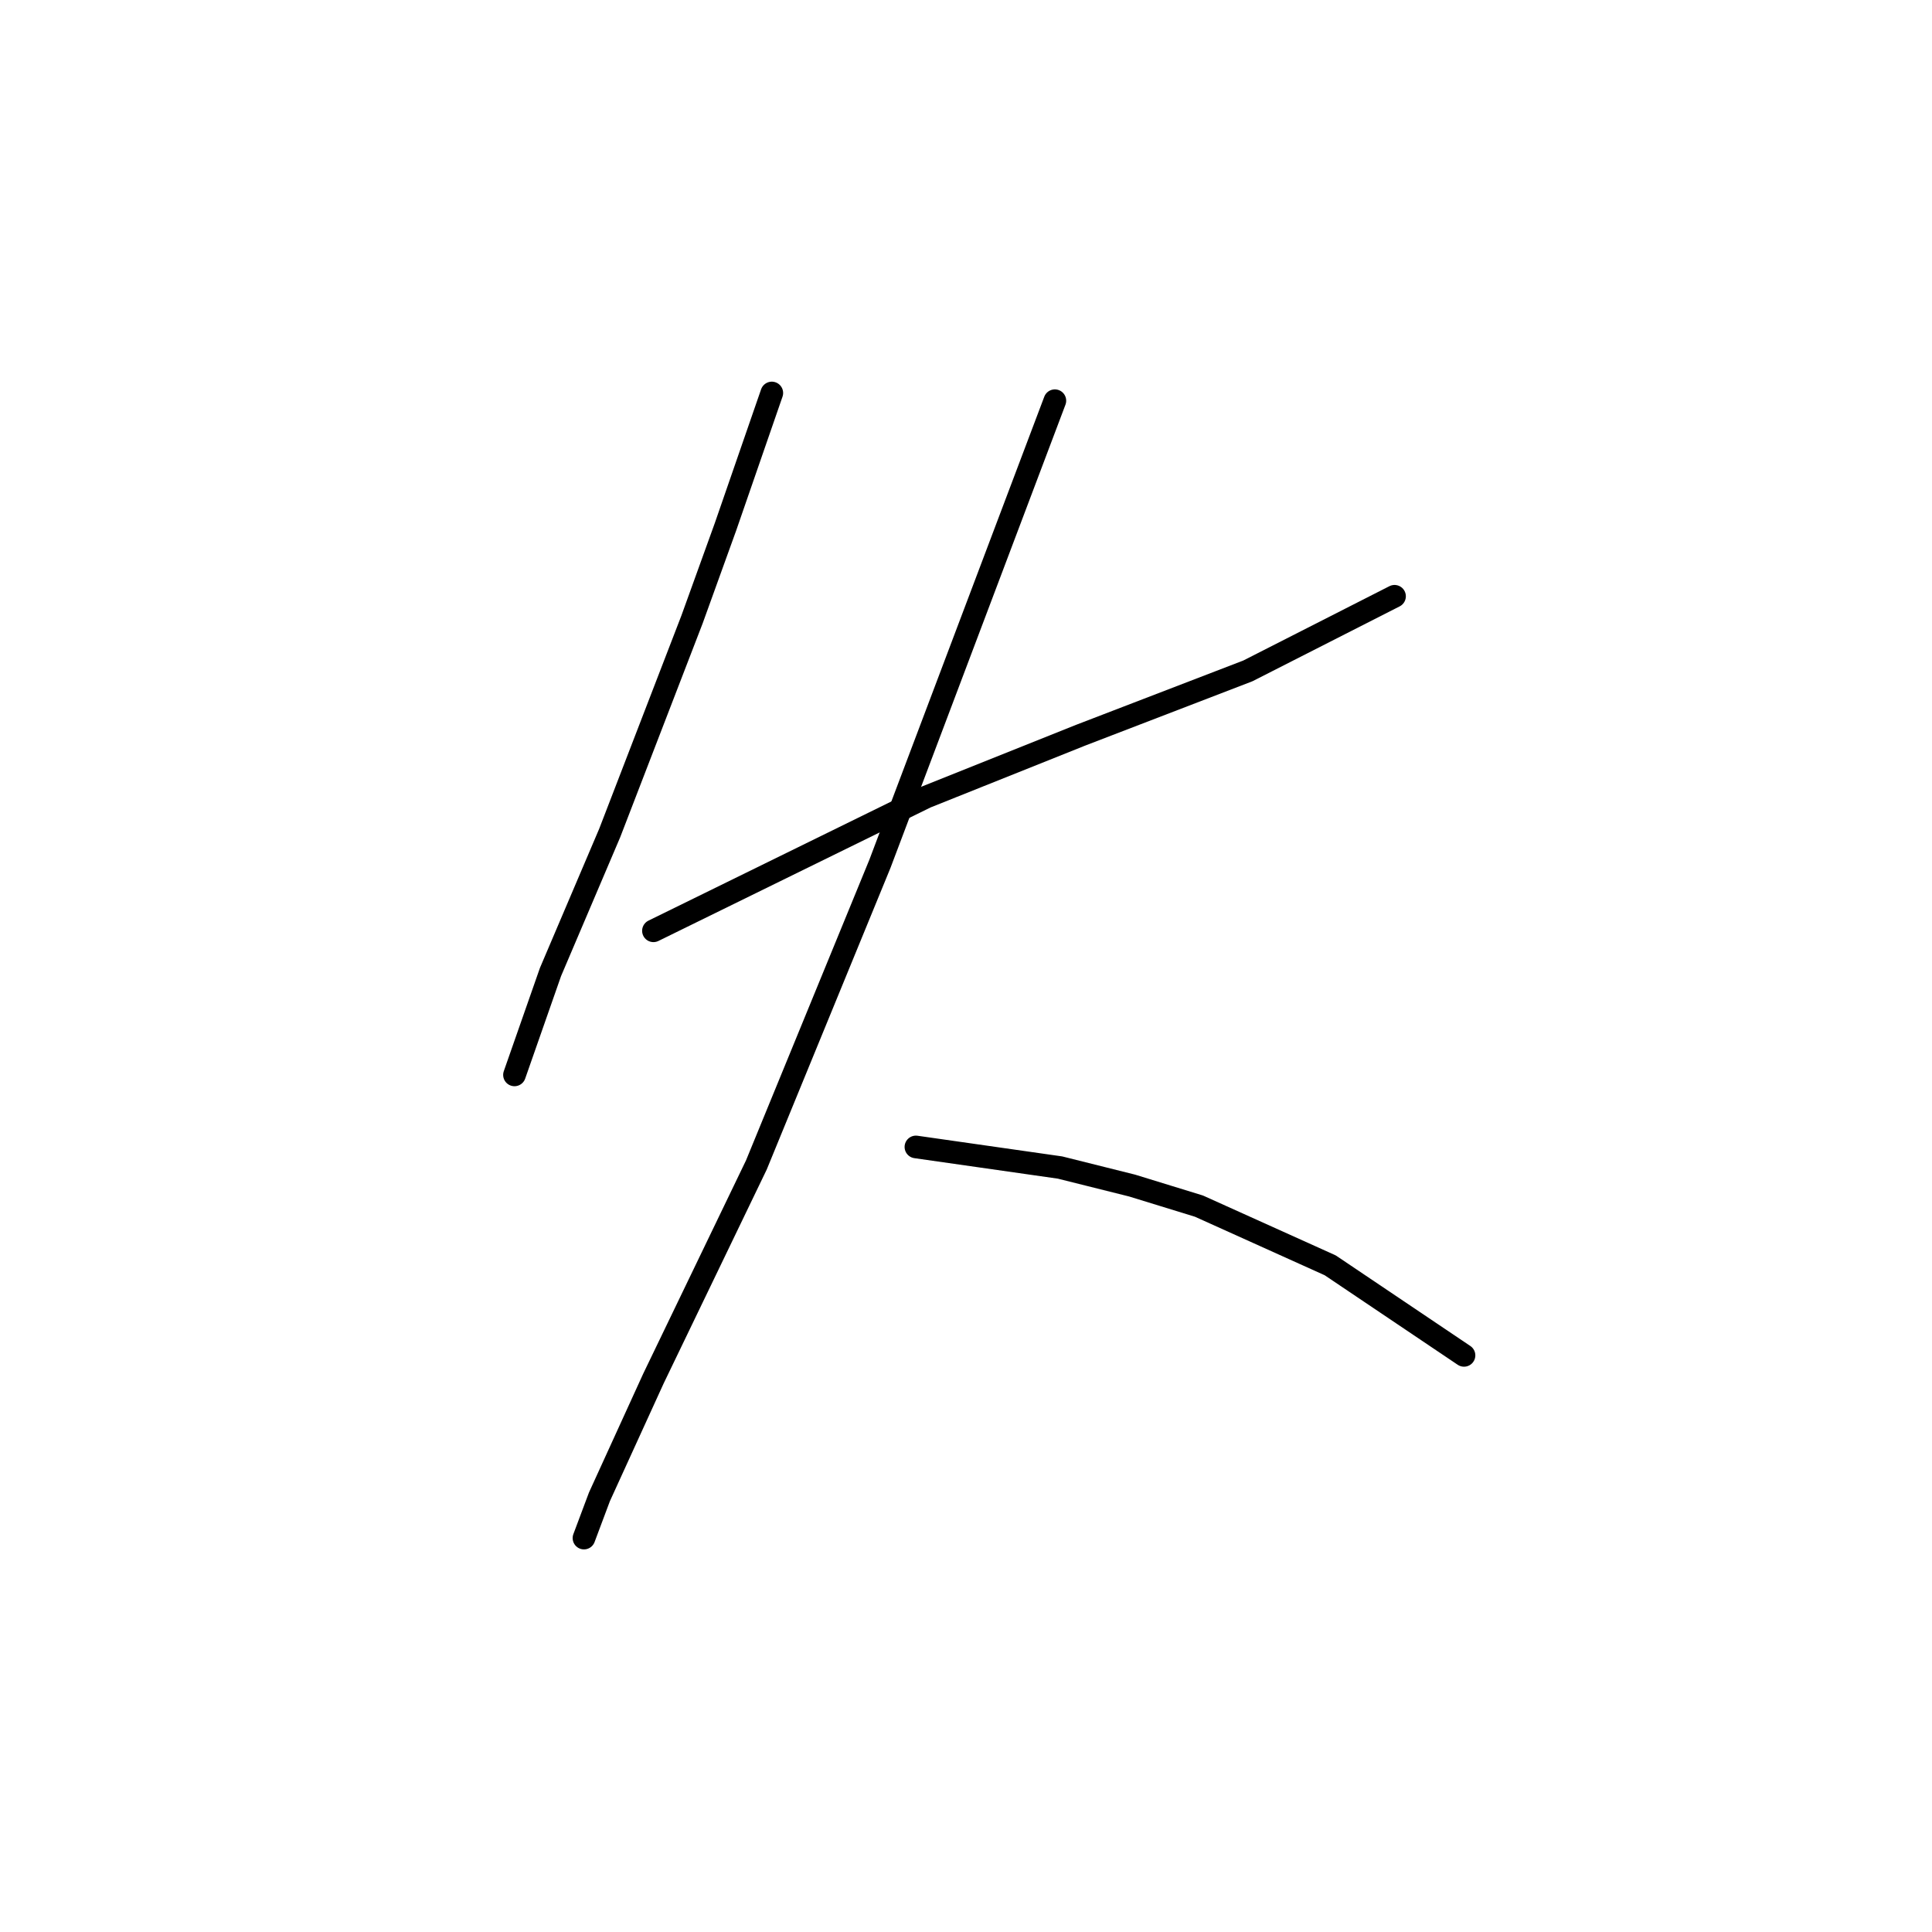 <?xml version="1.0" standalone="no"?>
    <svg width="256" height="256" xmlns="http://www.w3.org/2000/svg" version="1.1">
    <polyline stroke="black" stroke-width="3" stroke-linecap="round" fill="transparent" stroke-linejoin="round" points="102.269 52.073 99.2 60.938 96.132 69.803 91.699 82.078 80.788 110.378 72.946 128.79 68.172 142.429 68.172 142.429 " />
        <polyline stroke="black" stroke-width="3" stroke-linecap="round" fill="transparent" stroke-linejoin="round" points="86.585 123.335 104.656 114.47 122.727 105.605 143.185 97.422 165.348 88.898 184.783 79.01 184.783 79.01 " />
        <polyline stroke="black" stroke-width="3" stroke-linecap="round" fill="transparent" stroke-linejoin="round" points="139.775 53.096 128.182 83.783 116.59 114.47 100.223 154.363 86.585 182.663 79.424 198.347 77.379 203.803 77.379 203.803 " />
        <polyline stroke="black" stroke-width="3" stroke-linecap="round" fill="transparent" stroke-linejoin="round" points="121.363 151.976 130.91 153.34 140.457 154.704 150.004 157.091 158.869 159.818 176.258 167.661 193.989 179.594 193.989 179.594 " />
        </svg>